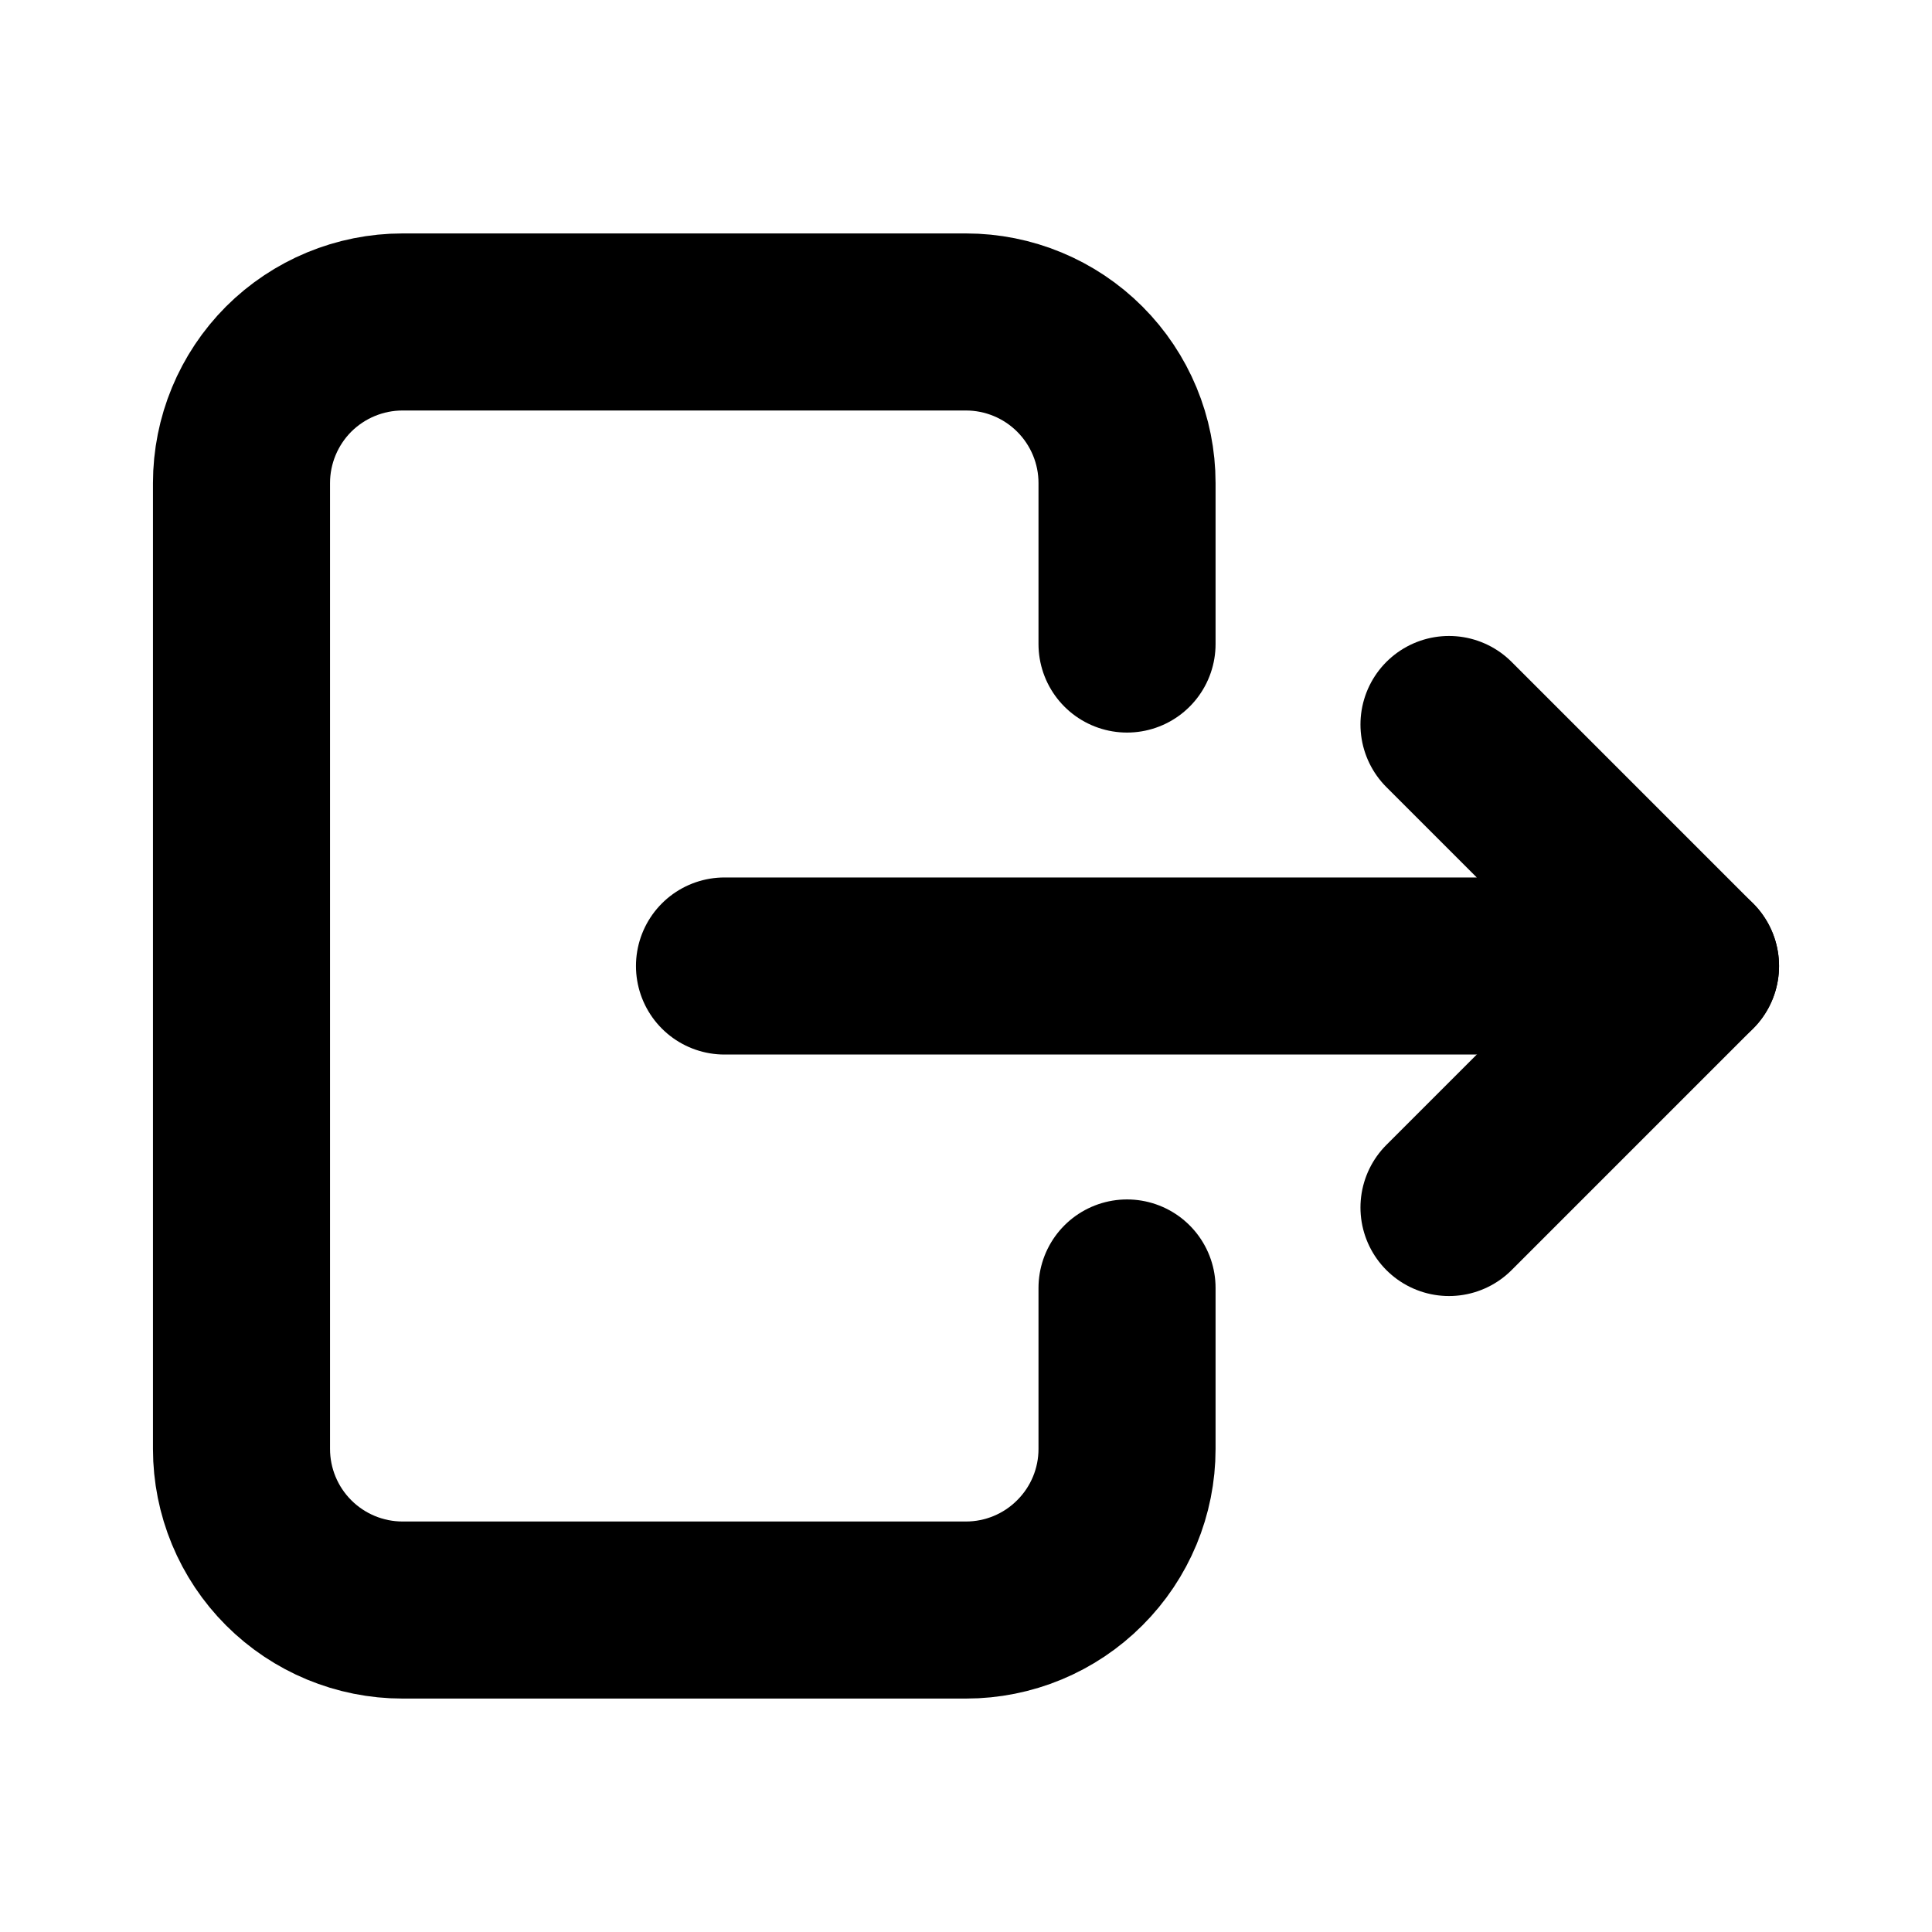 <svg width="25" height="25" viewBox="0 0 20 20" fill="none" xmlns="http://www.w3.org/2000/svg">
<g clip-path="url(#clip0_33_96)">
<path d="M11.667 6.667V5C11.667 4.558 11.491 4.134 11.178 3.821C10.866 3.509 10.442 3.333 10 3.333H4.167C3.725 3.333 3.301 3.509 2.988 3.821C2.676 4.134 2.5 4.558 2.5 5V15C2.5 15.442 2.676 15.866 2.988 16.178C3.301 16.491 3.725 16.667 4.167 16.667H10C10.442 16.667 10.866 16.491 11.178 16.178C11.491 15.866 11.667 15.442 11.667 15V13.333" stroke="black" stroke-width="1.833" stroke-linecap="round" stroke-linejoin="round"/>
<path d="M7.5 10H17.5L15 7.5" stroke="black" stroke-width="1.833" stroke-linecap="round" stroke-linejoin="round"/>
<path d="M15 12.5L17.5 10" stroke="black" stroke-width="1.833" stroke-linecap="round" stroke-linejoin="round"/>
</g>
<defs>
<clipPath id="clip0_33_96">
<rect width="20" height="20" fill="white"/>
</clipPath>
</defs>
</svg>
